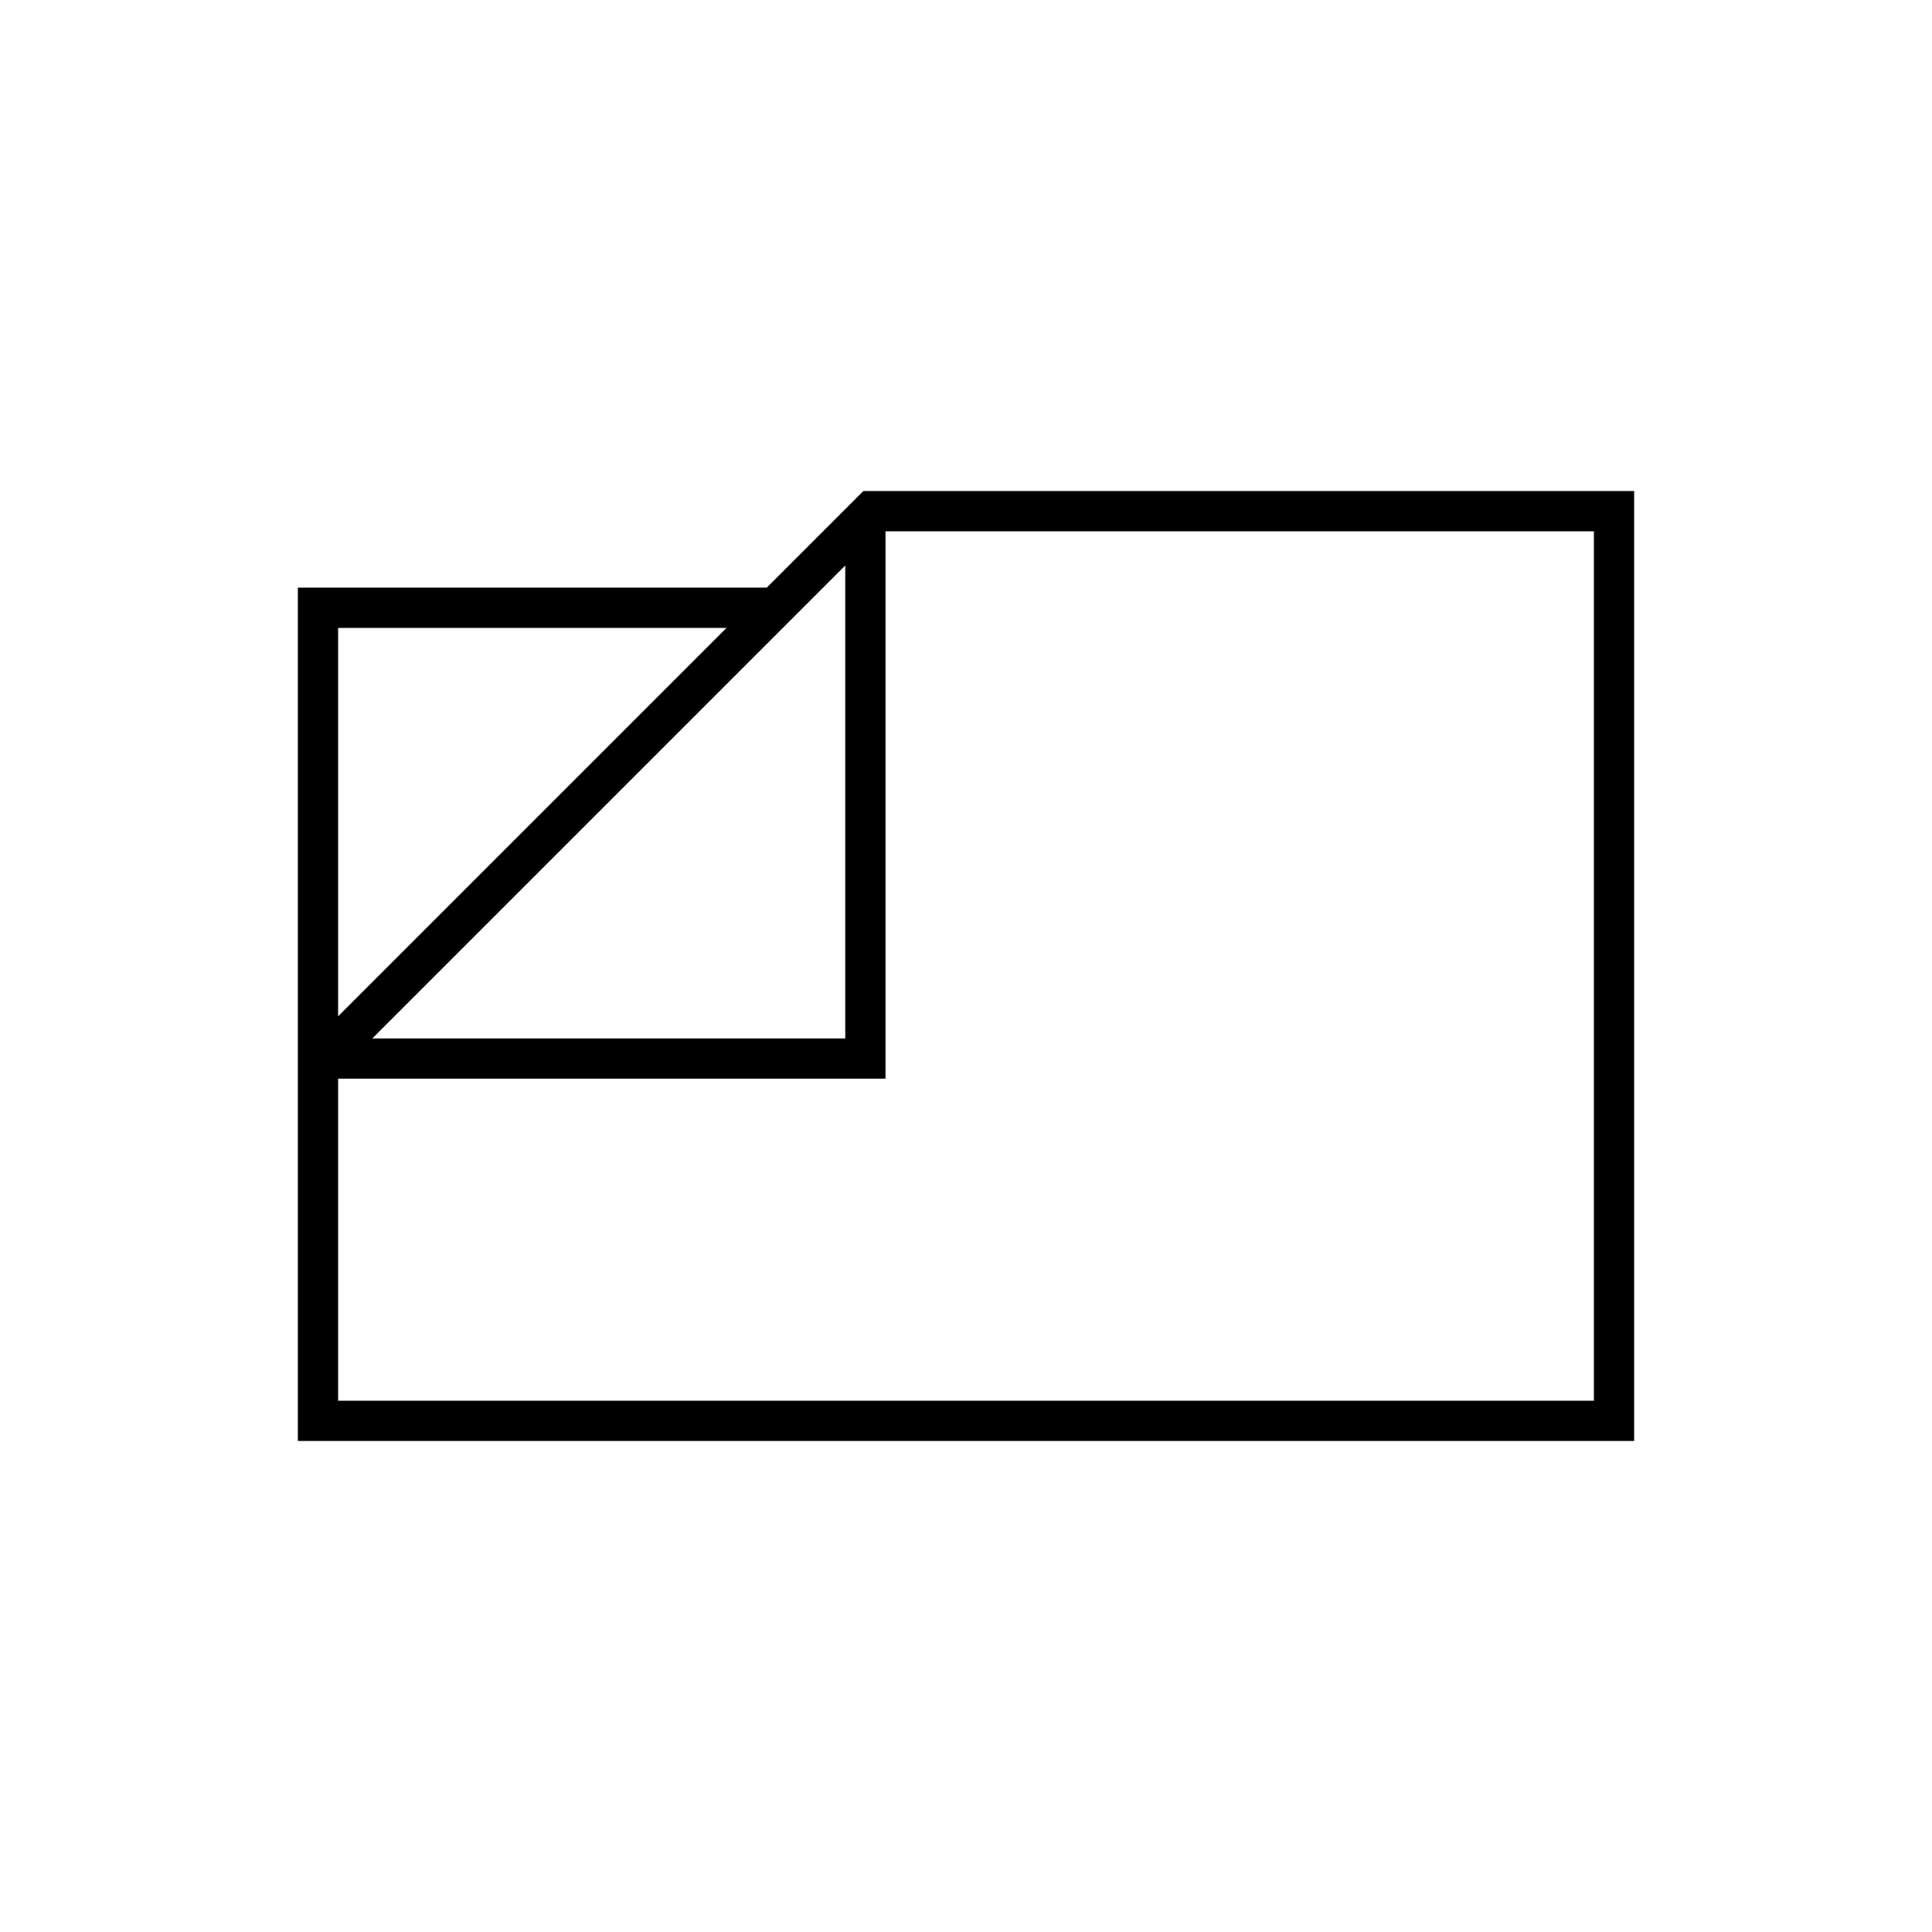 <svg xmlns="http://www.w3.org/2000/svg" height="20" viewBox="0 -960 960 960" width="20"><path d="M148-244v-424h233l48-48h383v472H148Zm37-200h235v-235L185-444Zm-17-11 193-193H168v193Zm0 31v160h624v-432H440v272H168Zm266-78Z"/></svg>